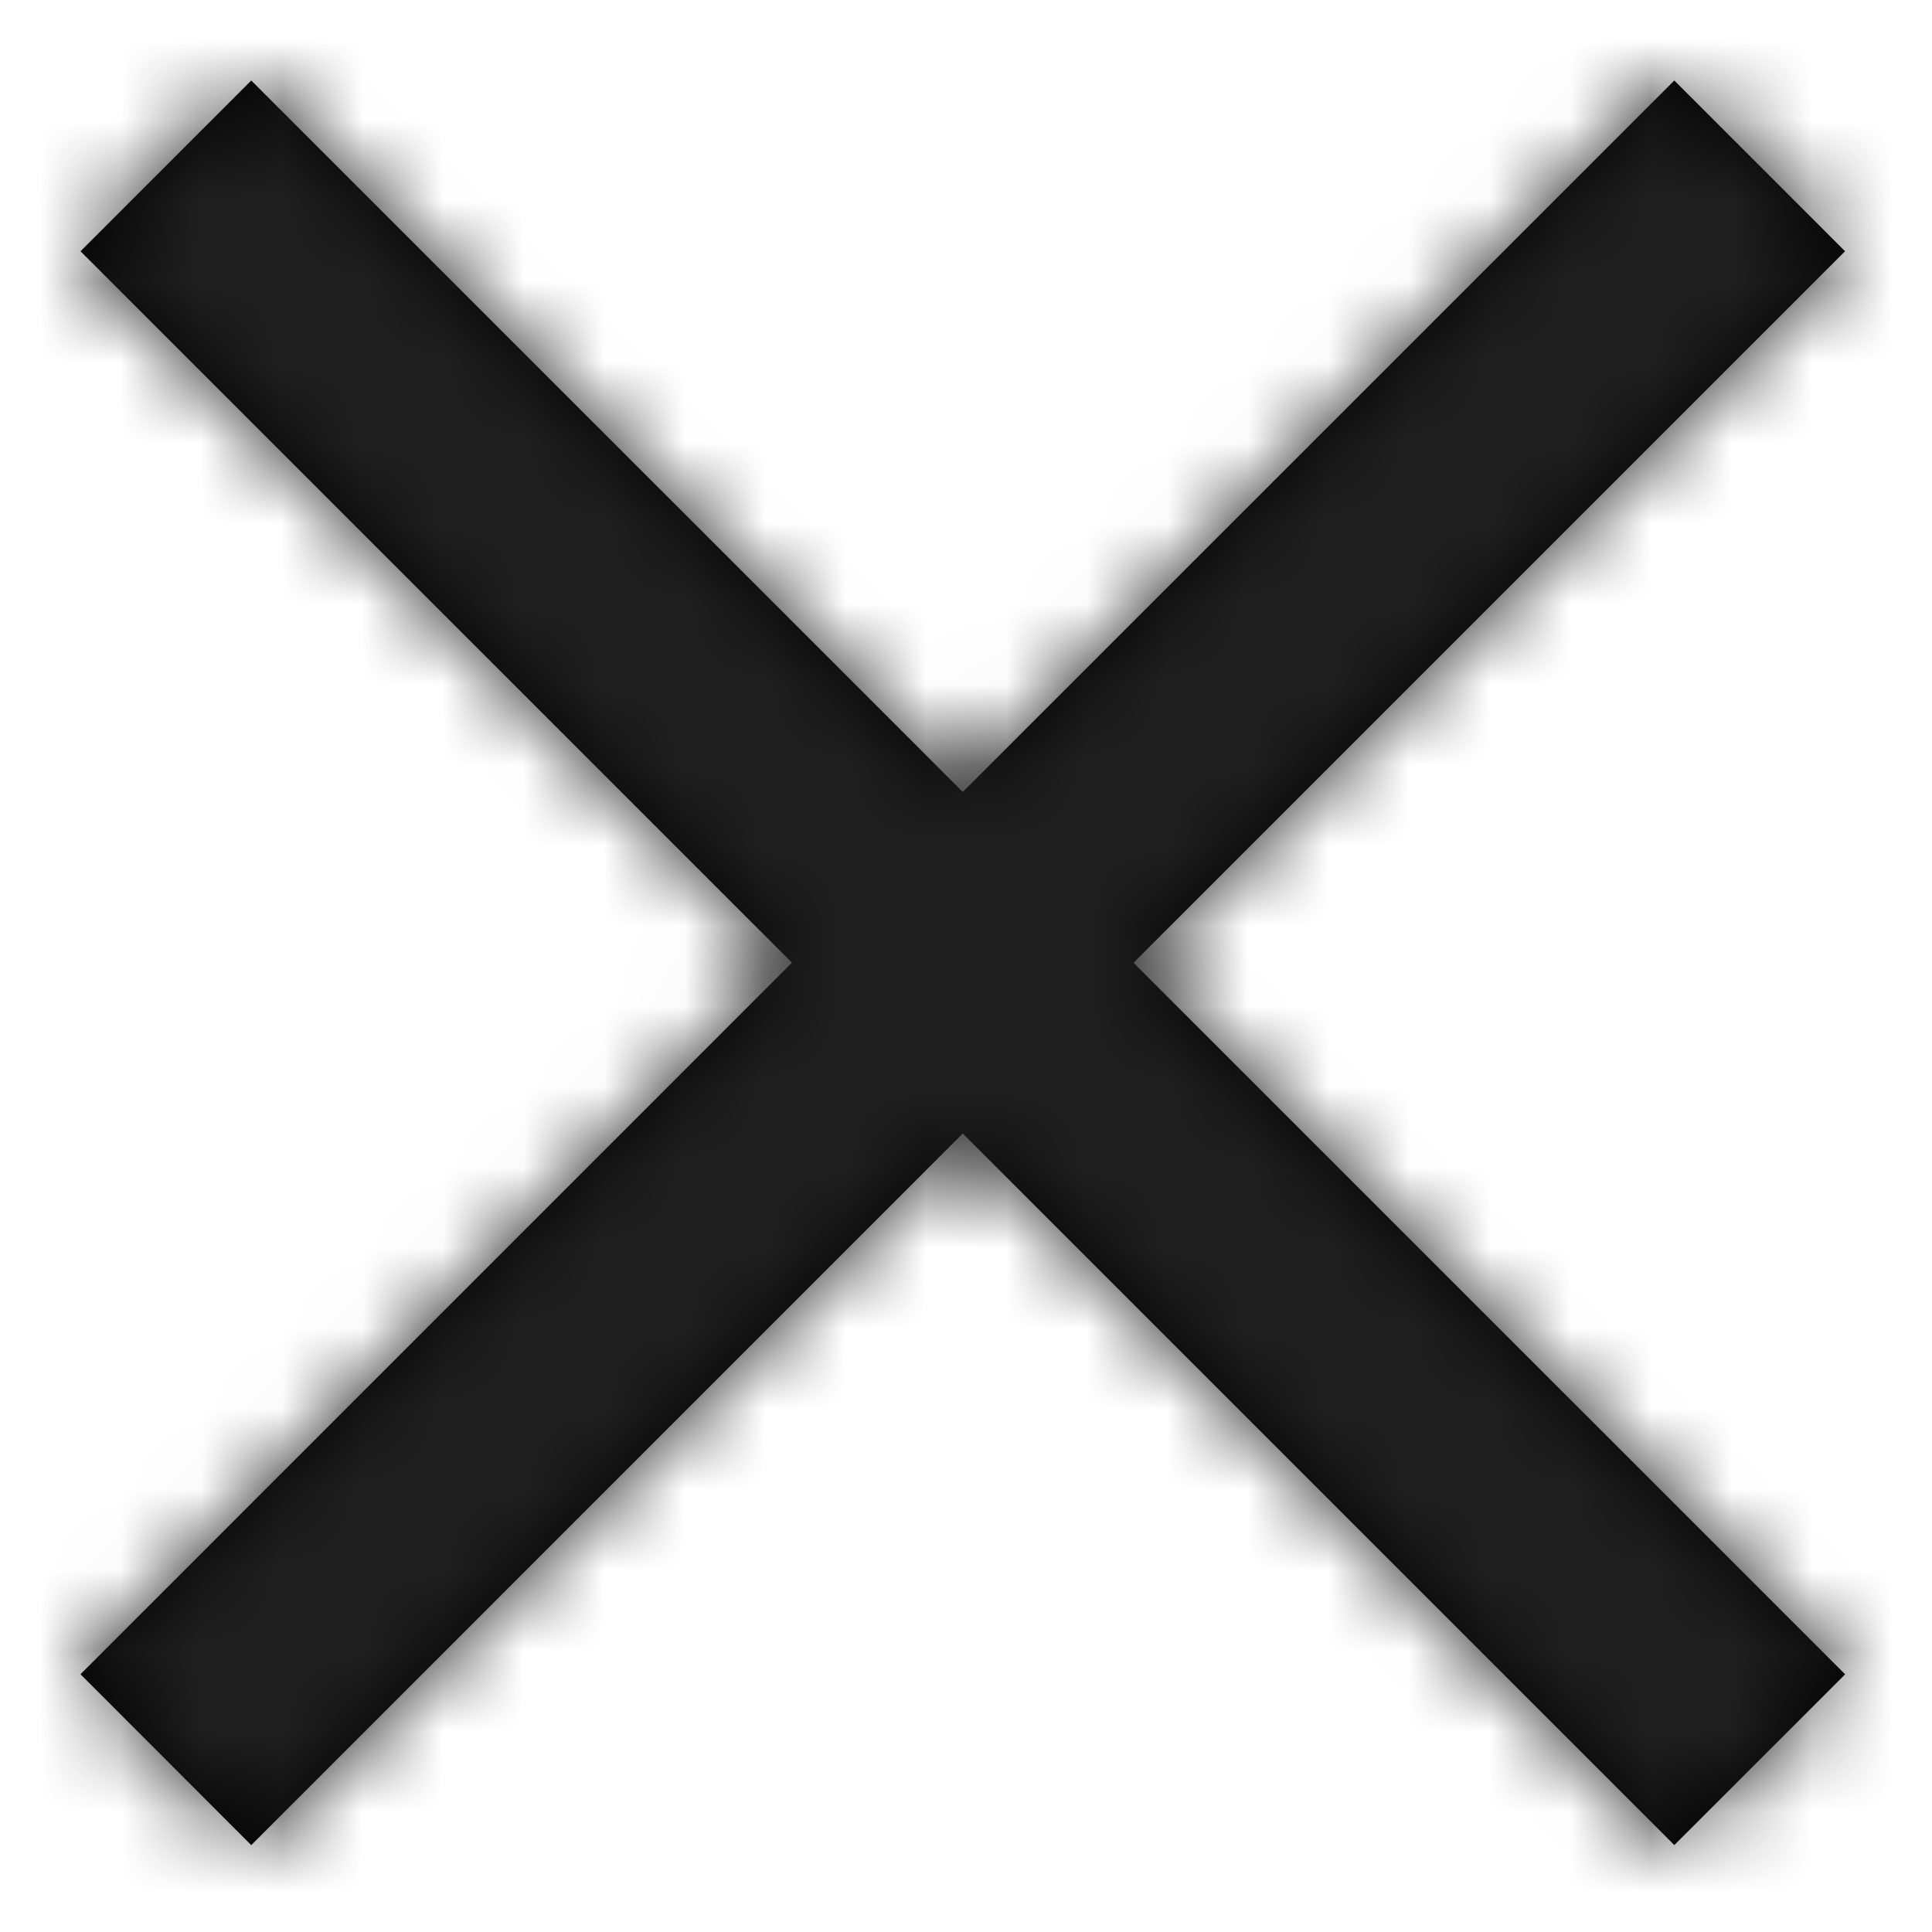 <svg xmlns="http://www.w3.org/2000/svg" xmlns:xlink="http://www.w3.org/1999/xlink" width="24" height="24"><defs><path id="a" d="M19.799 0l2.121 2.121-8.839 8.839 8.84 8.839-2.122 2.121-8.839-8.839-8.839 8.84L0 19.798l8.838-8.839L0 2.121 2.121 0l8.839 8.838L19.799 0z"/></defs><g fill="none" fill-rule="evenodd" transform="translate(1 1)"><mask id="b" fill="#fff"><use xlink:href="#a"/></mask><use fill="#000" xlink:href="#a"/><g fill="#1F1F1F" mask="url(#b)"><path d="M-1-1h24v24H-1z"/></g></g></svg>